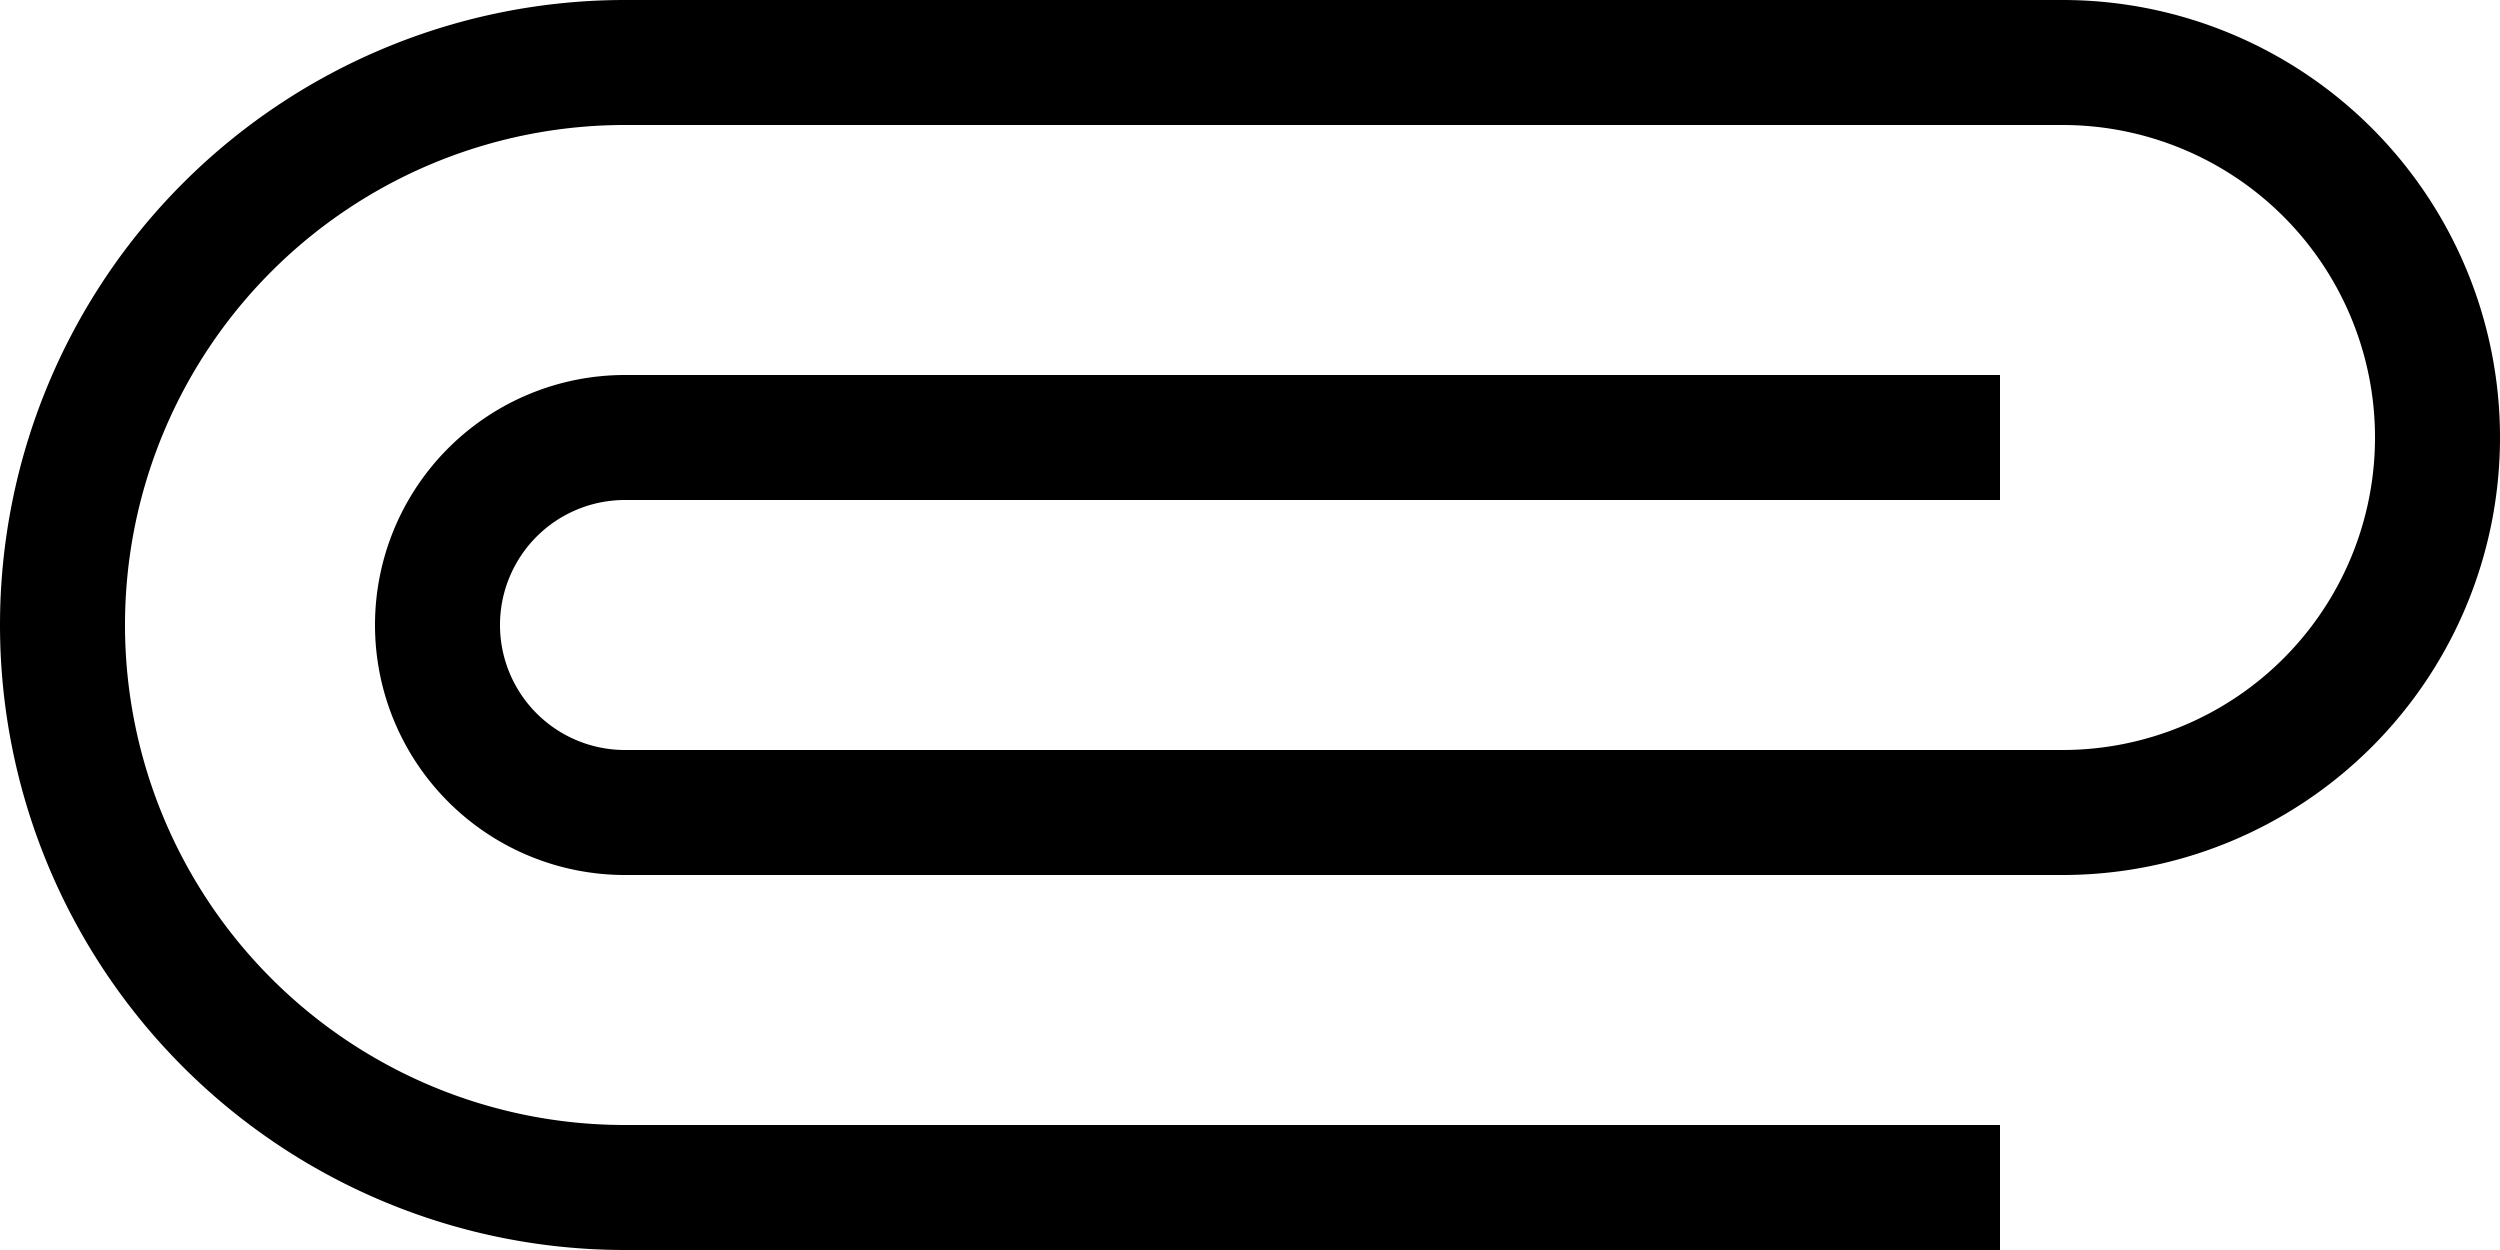 <svg xmlns="http://www.w3.org/2000/svg" viewBox="0 0 500 250"><g id="Layer_2" data-name="Layer 2"><g id="Layer_1-2" data-name="Layer 1"><g id="Layer_2-2" data-name="Layer 2"><g id="Layer_1-2-2" data-name="Layer 1-2"><path d="M125,250A125,125,0,0,1,125,0H412.5a87.5,87.5,0,0,1,0,175H125a50,50,0,0,1,0-100H400v25H125a25,25,0,0,0,0,50H412.5a62.5,62.5,0,0,0,0-125H125a100,100,0,0,0,0,200H400v25Z"/></g></g></g></g></svg>